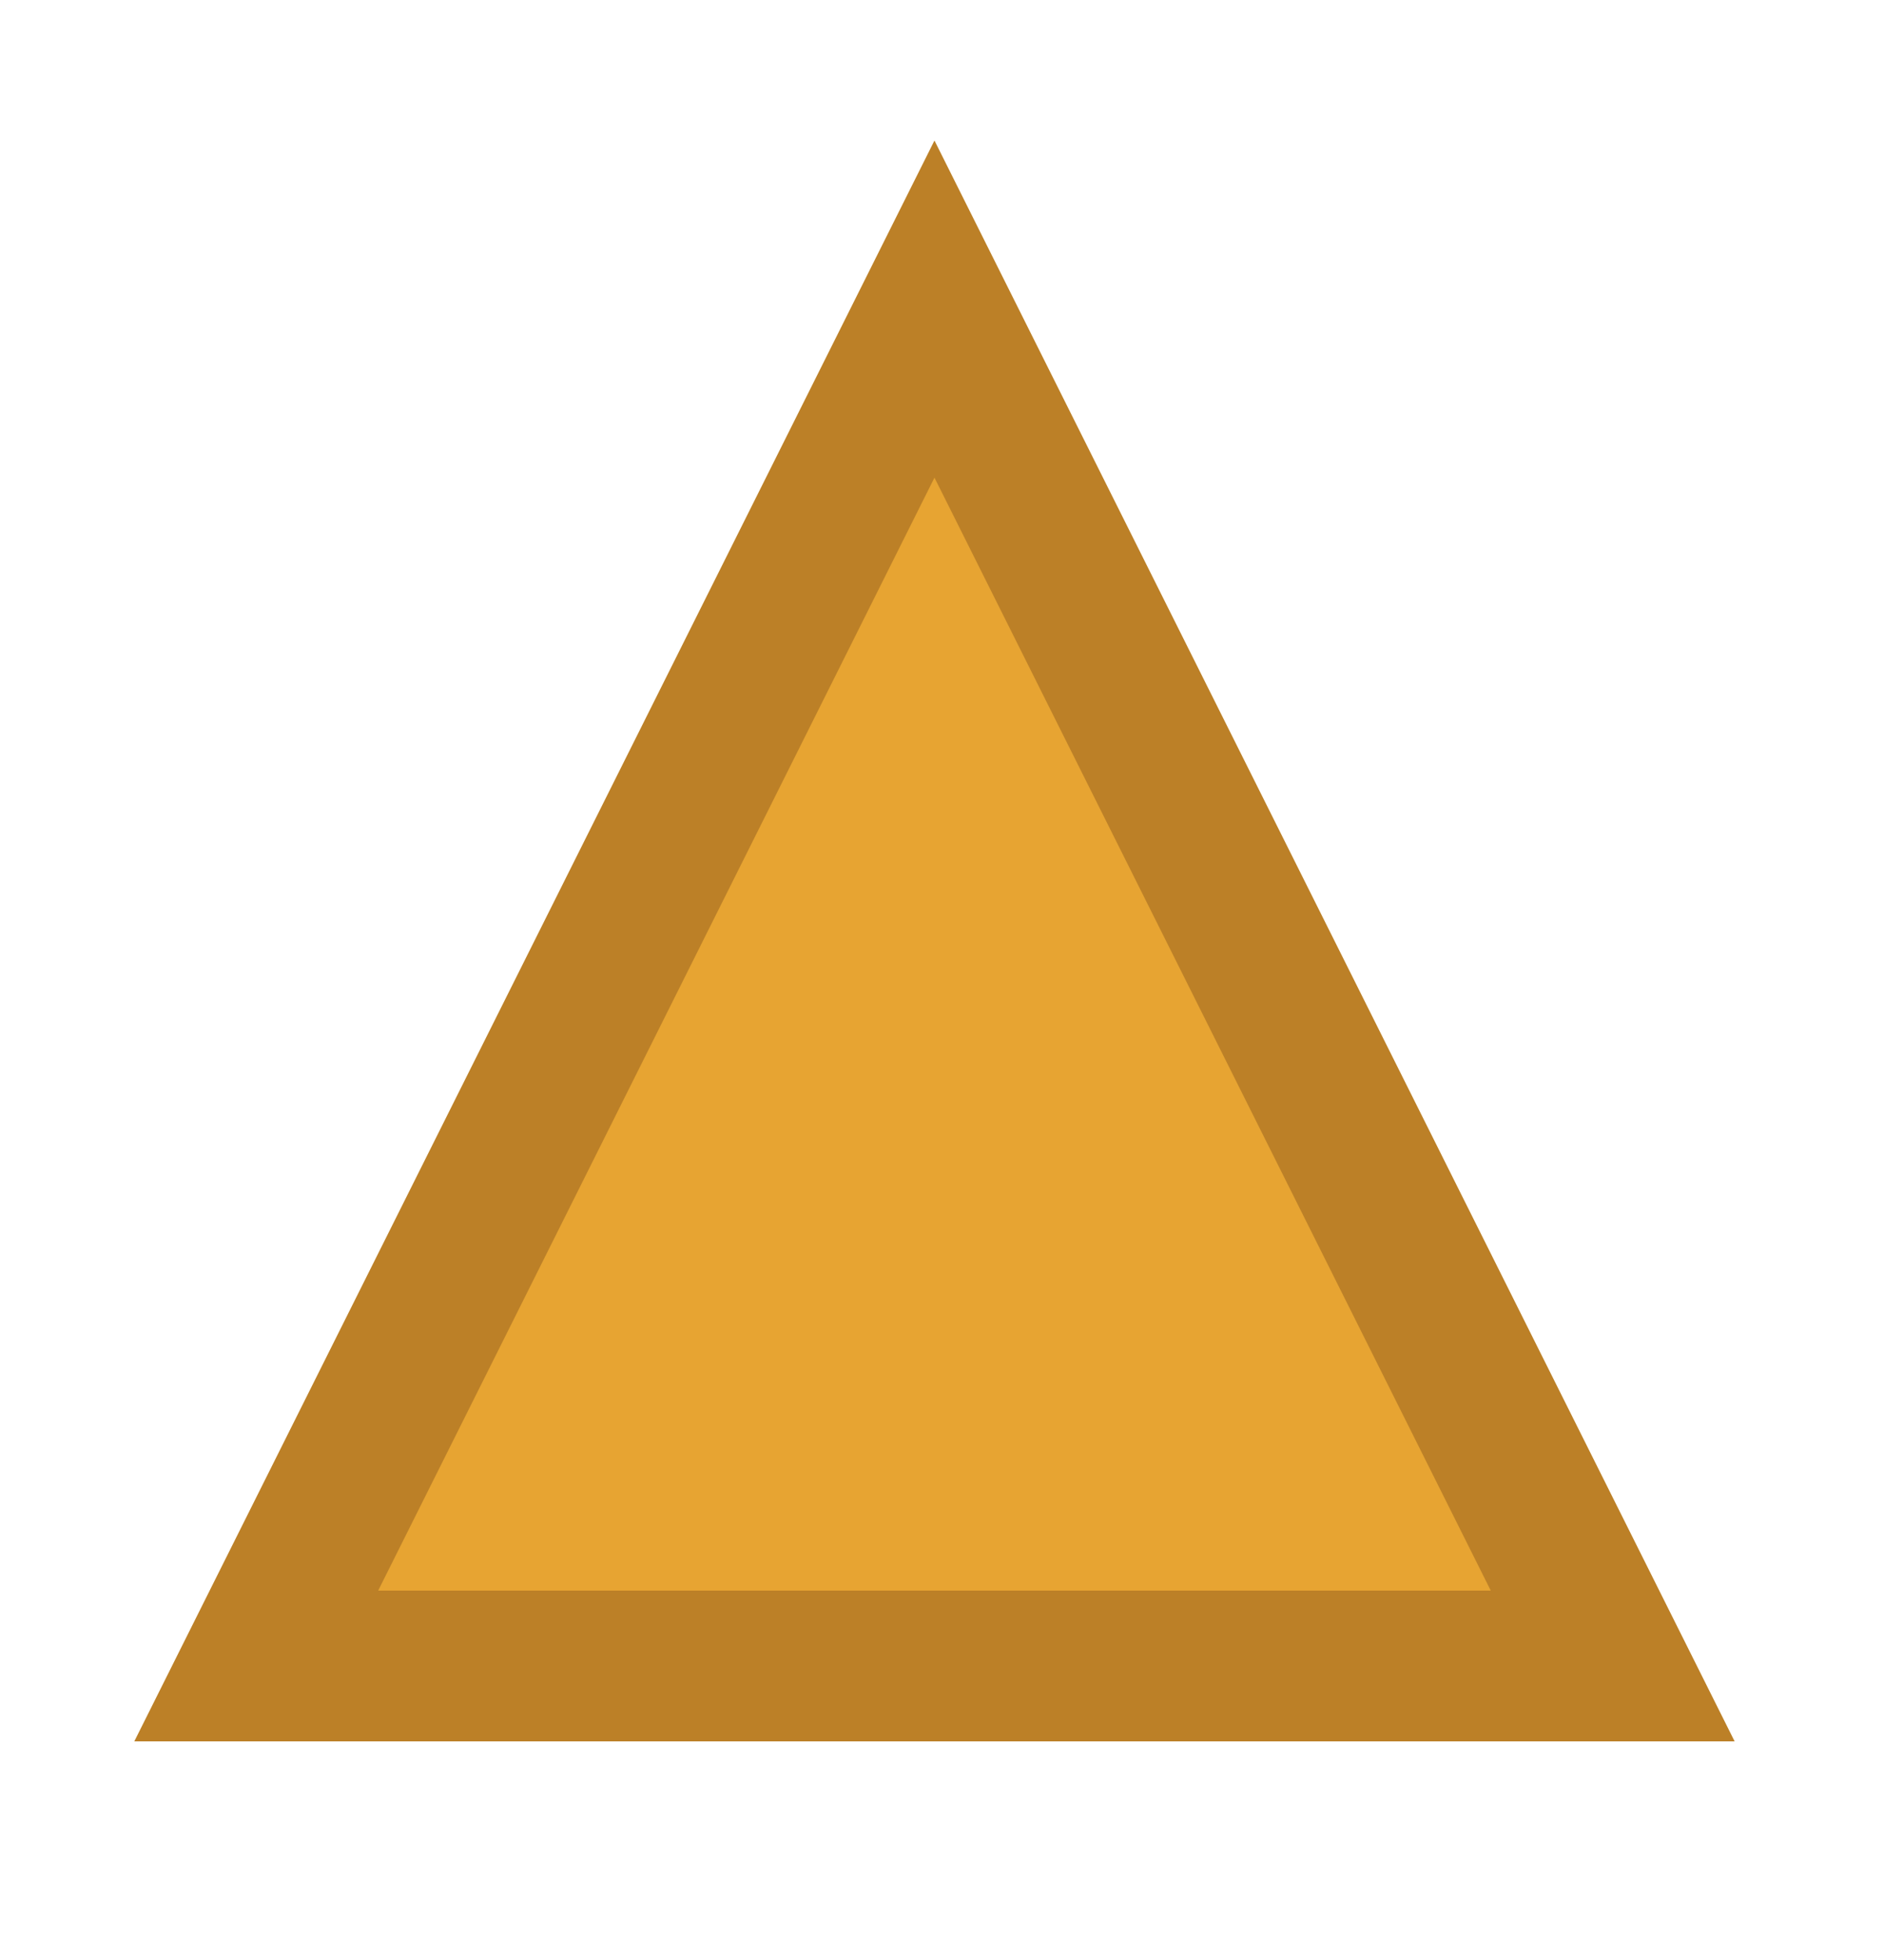 <?xml version="1.0" encoding="UTF-8" standalone="no"?><svg xmlns="http://www.w3.org/2000/svg" xmlns:xlink="http://www.w3.org/1999/xlink" clip-rule="evenodd" stroke-miterlimit="4.00" viewBox="0 0 25 26"><desc>SVG generated by Keynote</desc><defs></defs><g transform="matrix(1.00, 0.00, -0.00, -1.00, 0.0, 26.0)"><path d="M 12.4 21.9 L 21.4 3.9 L 3.4 3.9 Z M 12.4 21.9 " fill="#E7A432"></path><path d="M 9.0 0.0 L 18.0 18.0 L 0.0 18.0 Z M 9.0 0.0 " fill="none" stroke="#BC8027" stroke-width="2.00" transform="matrix(1.00, 0.00, 0.00, -1.00, 3.4, 21.9)"></path></g></svg>